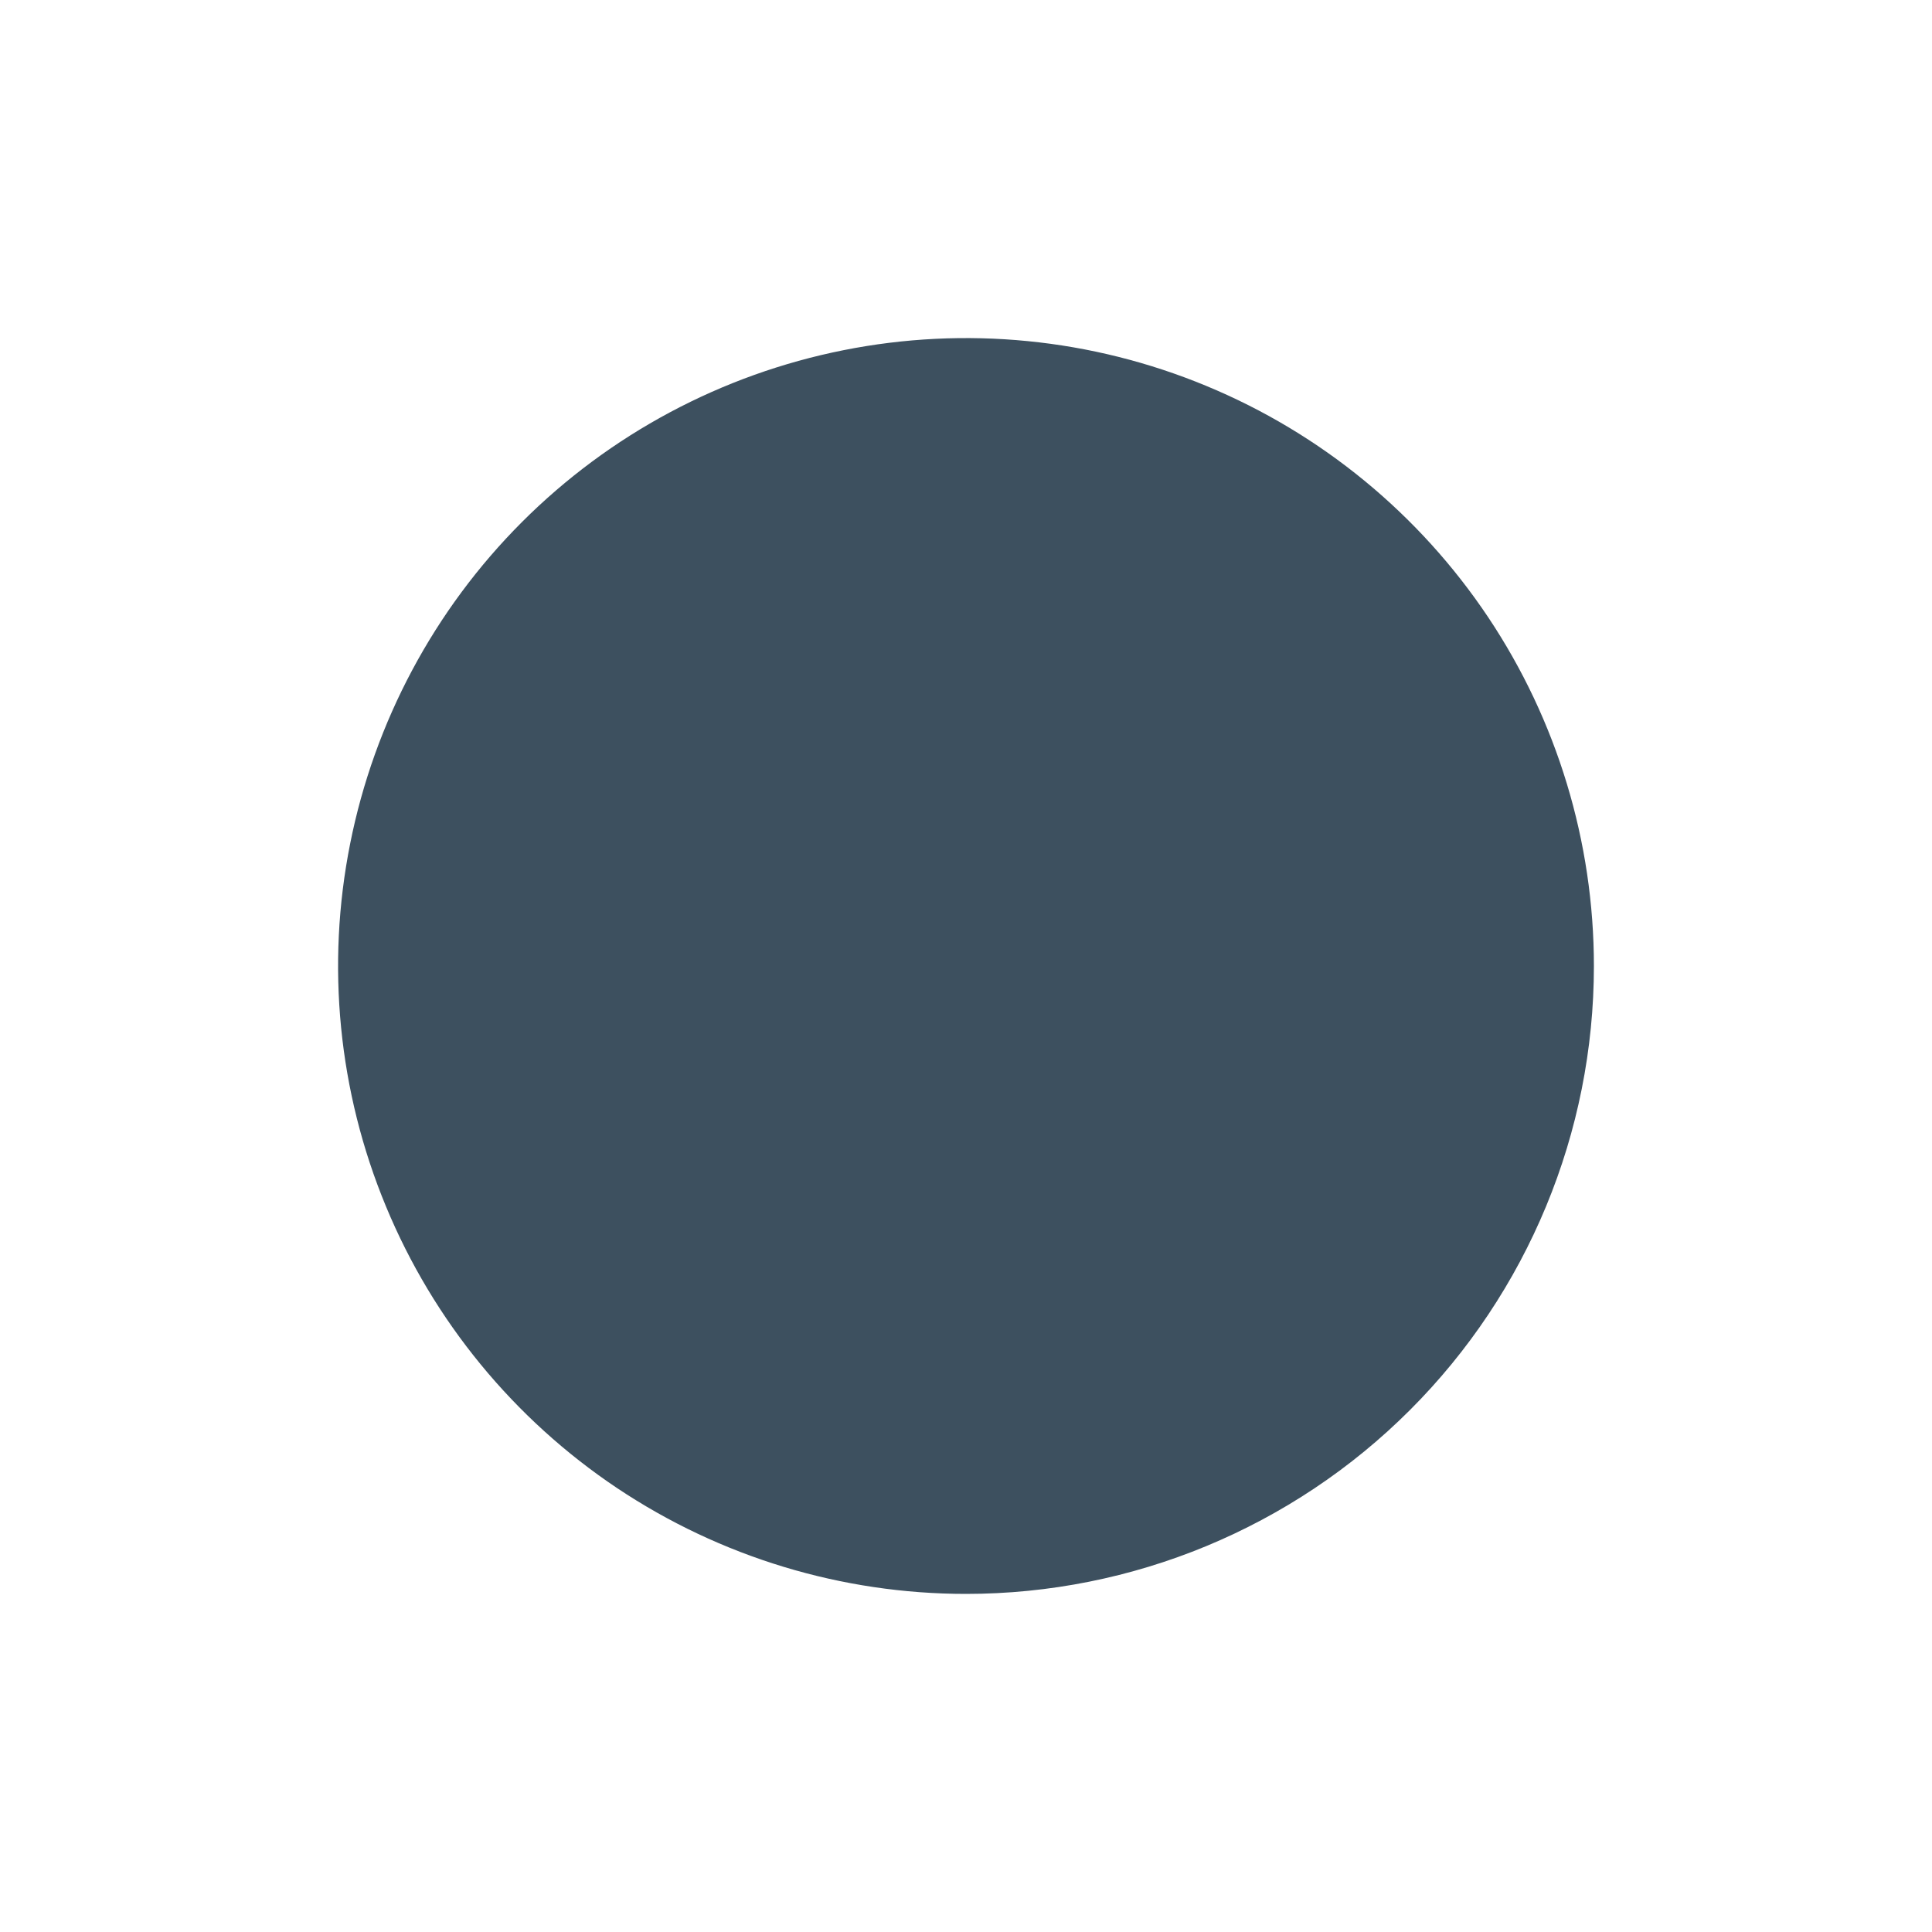 <svg width="16" height="16" viewBox="0 0 16 16" fill="none" xmlns="http://www.w3.org/2000/svg">
<path d="M8 13.2C6.972 13.2 5.966 12.895 5.111 12.324C4.256 11.752 3.589 10.94 3.196 9.99C2.802 9.04 2.699 7.994 2.9 6.986C3.101 5.977 3.596 5.05 4.323 4.323C5.05 3.596 5.977 3.101 6.986 2.9C7.994 2.699 9.04 2.802 9.99 3.196C10.94 3.589 11.752 4.256 12.324 5.111C12.895 5.966 13.2 6.972 13.2 8C13.2 9.379 12.652 10.702 11.677 11.677C10.702 12.652 9.379 13.2 8 13.2ZM8 4.2C7.248 4.2 6.514 4.423 5.889 4.84C5.264 5.258 4.777 5.851 4.489 6.546C4.202 7.24 4.126 8.004 4.273 8.741C4.42 9.479 4.782 10.156 5.313 10.687C5.844 11.219 6.522 11.58 7.259 11.727C7.996 11.874 8.76 11.798 9.454 11.511C10.149 11.223 10.742 10.736 11.16 10.111C11.577 9.486 11.8 8.752 11.8 8C11.8 6.992 11.4 6.026 10.687 5.313C9.974 4.6 9.008 4.2 8 4.2Z" fill="#3D505F"/>
<path d="M8 12.5C10.485 12.5 12.5 10.485 12.5 8C12.5 5.515 10.485 3.5 8 3.5C5.515 3.5 3.5 5.515 3.5 8C3.5 10.485 5.515 12.5 8 12.5Z" fill="#3D505F"/>
</svg>
